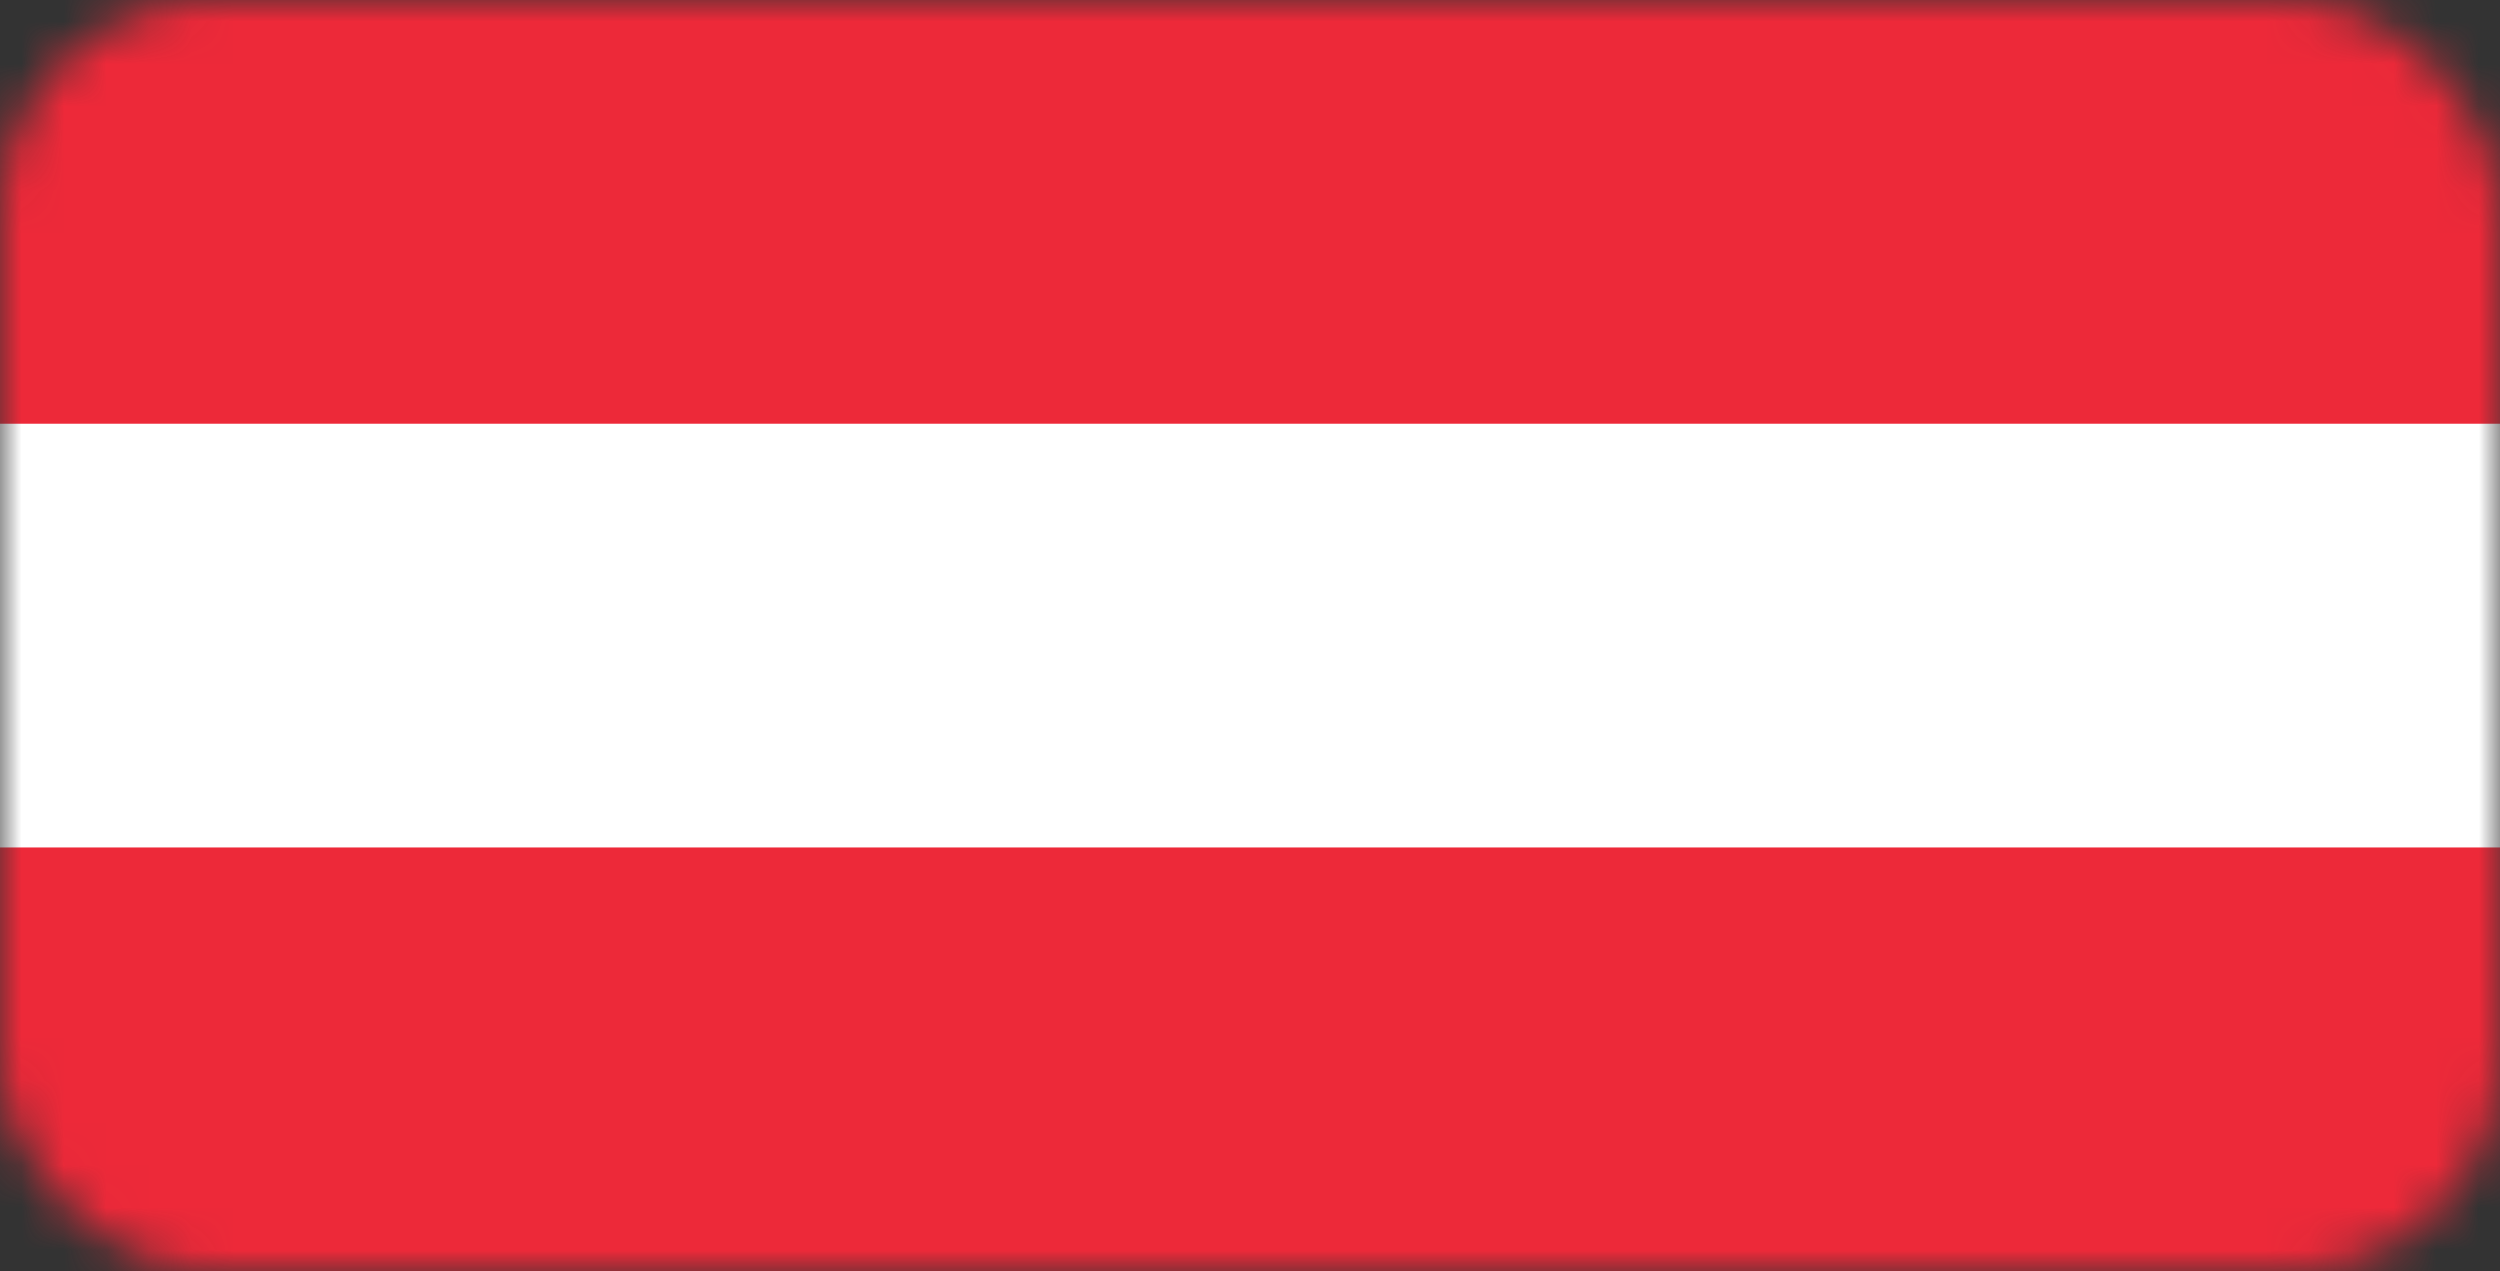 <svg width="59" height="30" viewBox="0 0 59 30" fill="none" xmlns="http://www.w3.org/2000/svg">
<rect x="0" y="0" width="59" height="30" fill="#333333" stroke="none"/>
<mask id="mask0" mask-type="alpha" maskUnits="userSpaceOnUse" x="0" y="0" width="59" height="30">
<rect width="59" height="30" rx="5" fill="#C4C4C4"/>
</mask>
<g mask="url(#mask0)">
<path d="M59 0H0V30H59V0Z" fill="#ED2939"/>
<path d="M59 10H0V20H59V10Z" fill="white"/>
</g>
</svg>
